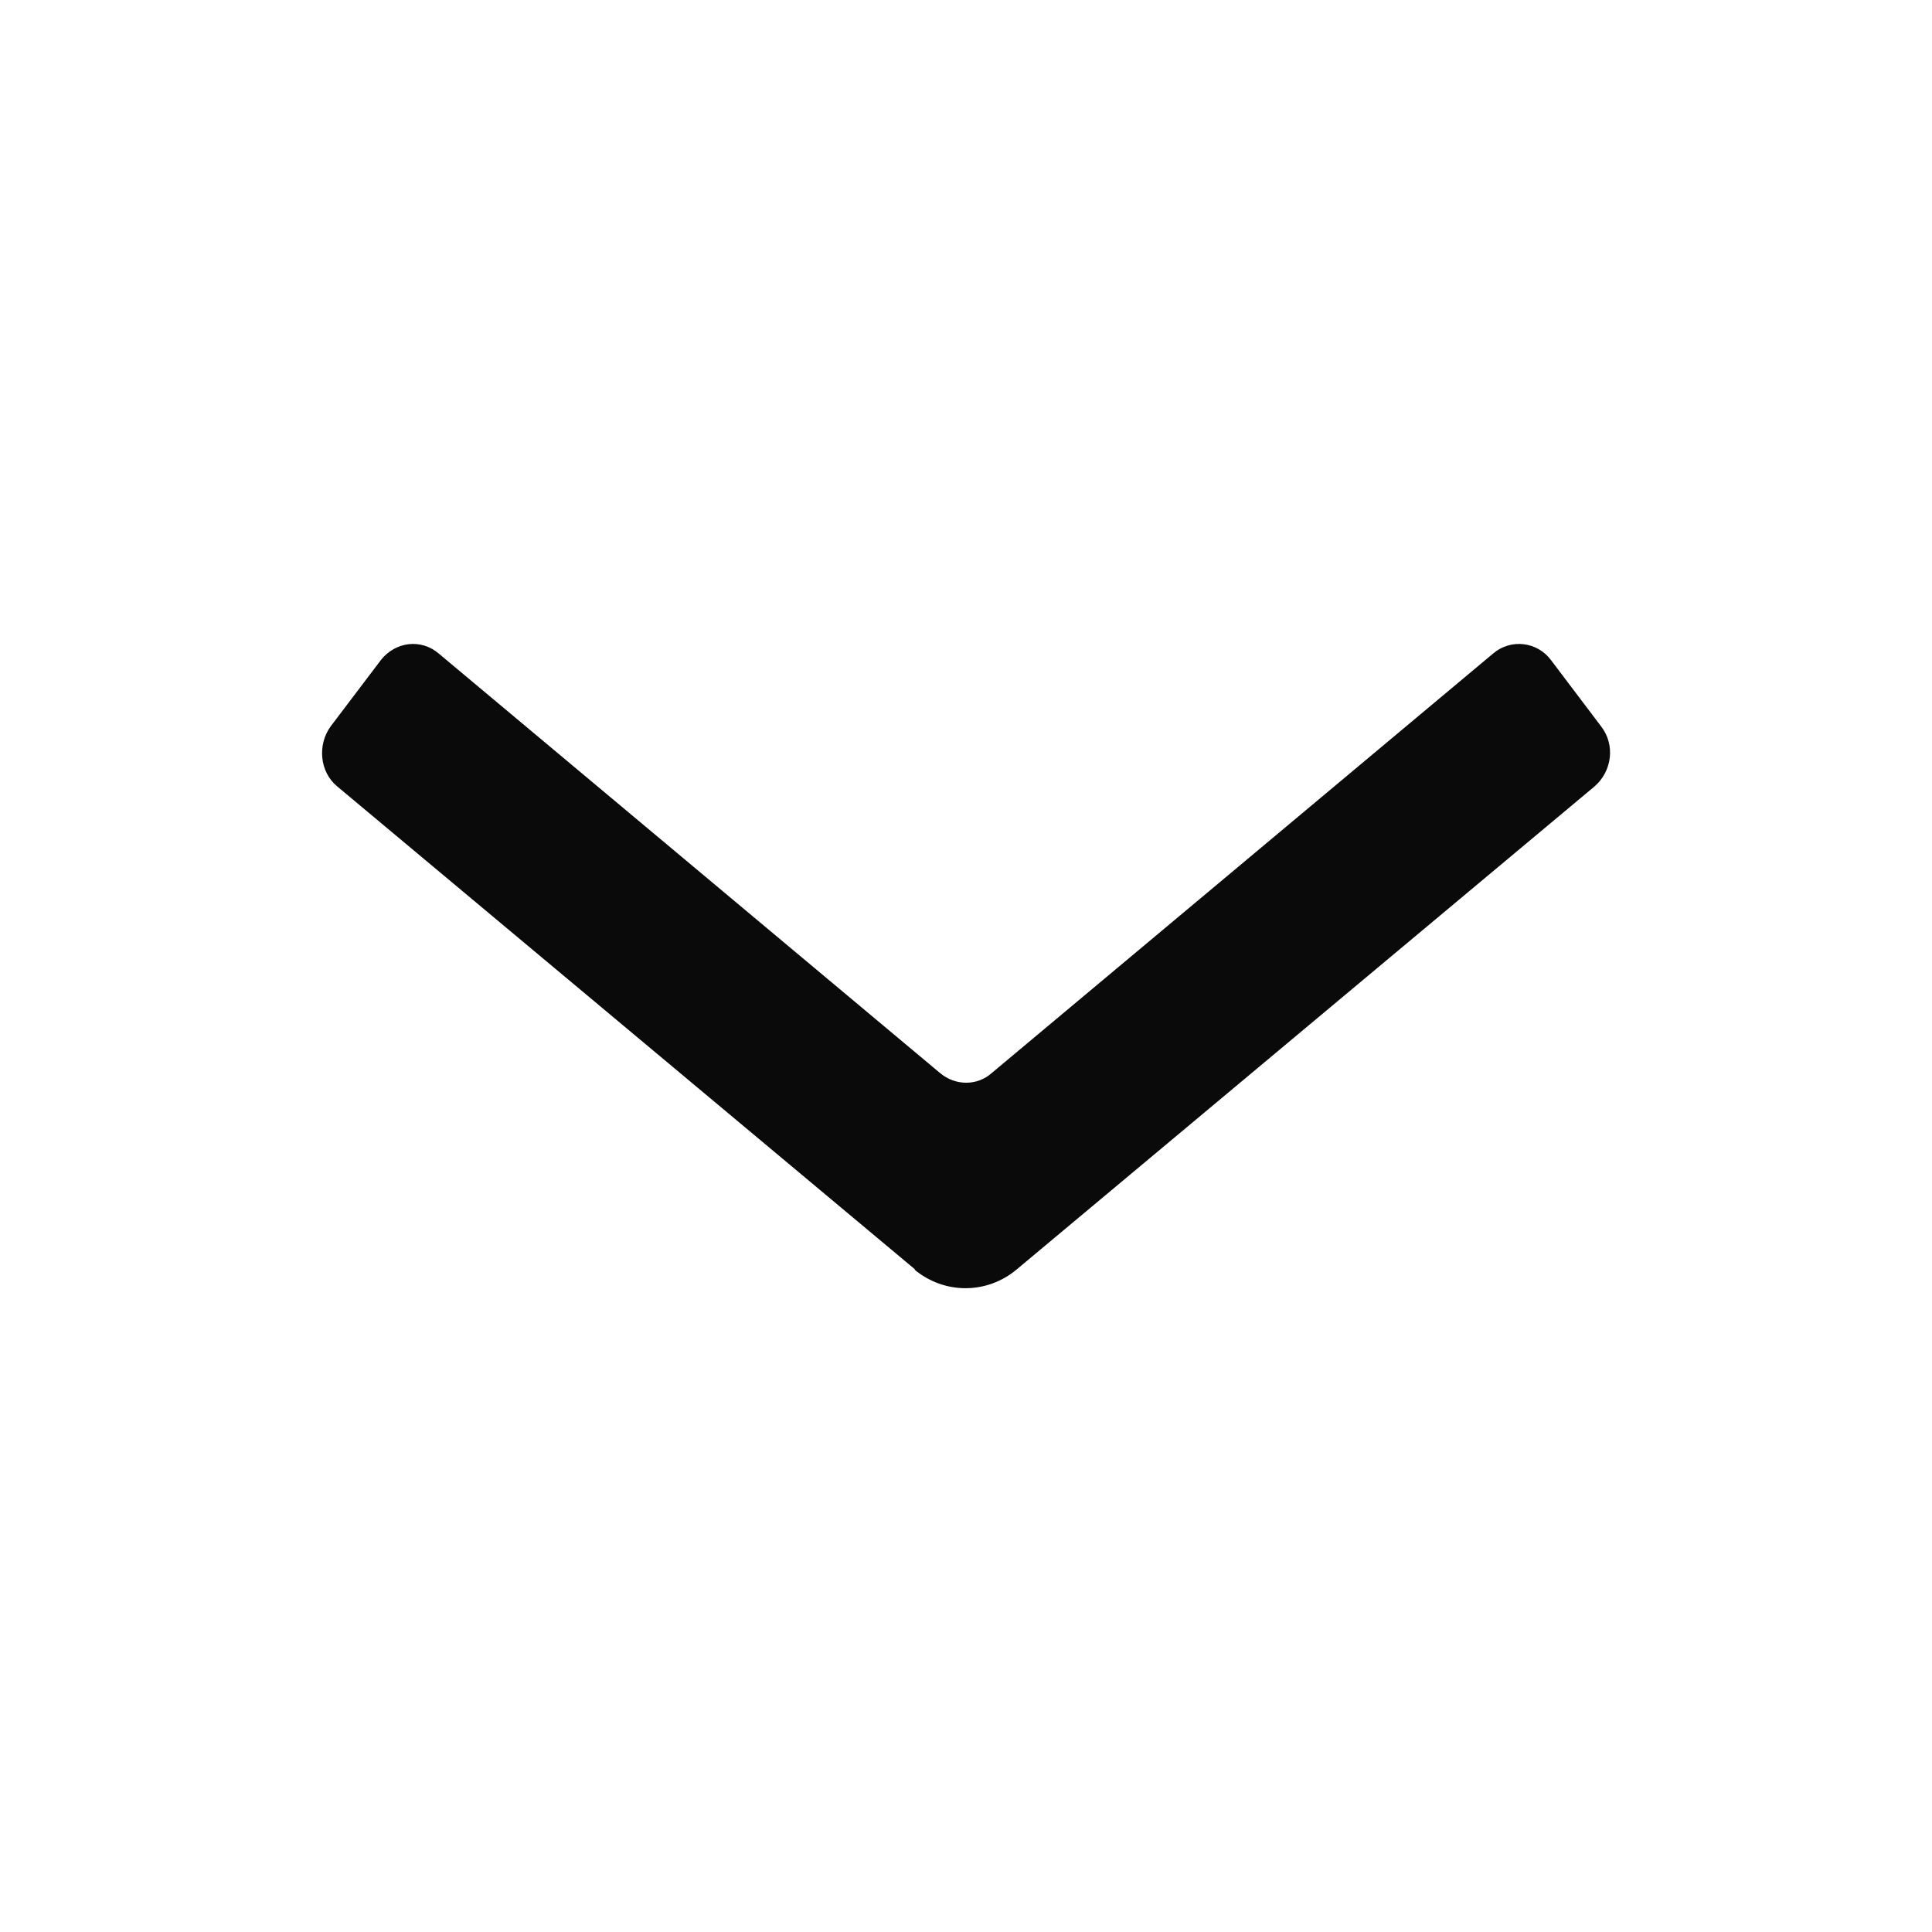 <svg width="24" height="24" viewBox="0 0 24 24" fill="none" xmlns="http://www.w3.org/2000/svg">
<g id="Arrow-down ">
<path id="Vector" d="M11.368 15.77L4.19 9.77C3.97 9.59 3.94 9.25 4.11 9.02L4.731 8.2C4.911 7.97 5.231 7.93 5.452 8.12L11.678 13.33C11.869 13.49 12.139 13.49 12.319 13.33L18.546 8.12C18.766 7.93 19.096 7.97 19.267 8.2L19.887 9.02C20.068 9.25 20.027 9.58 19.807 9.77L12.629 15.77C12.259 16.08 11.729 16.08 11.358 15.77H11.368Z" fill="#0A0A0B"/>
</g>
</svg>
